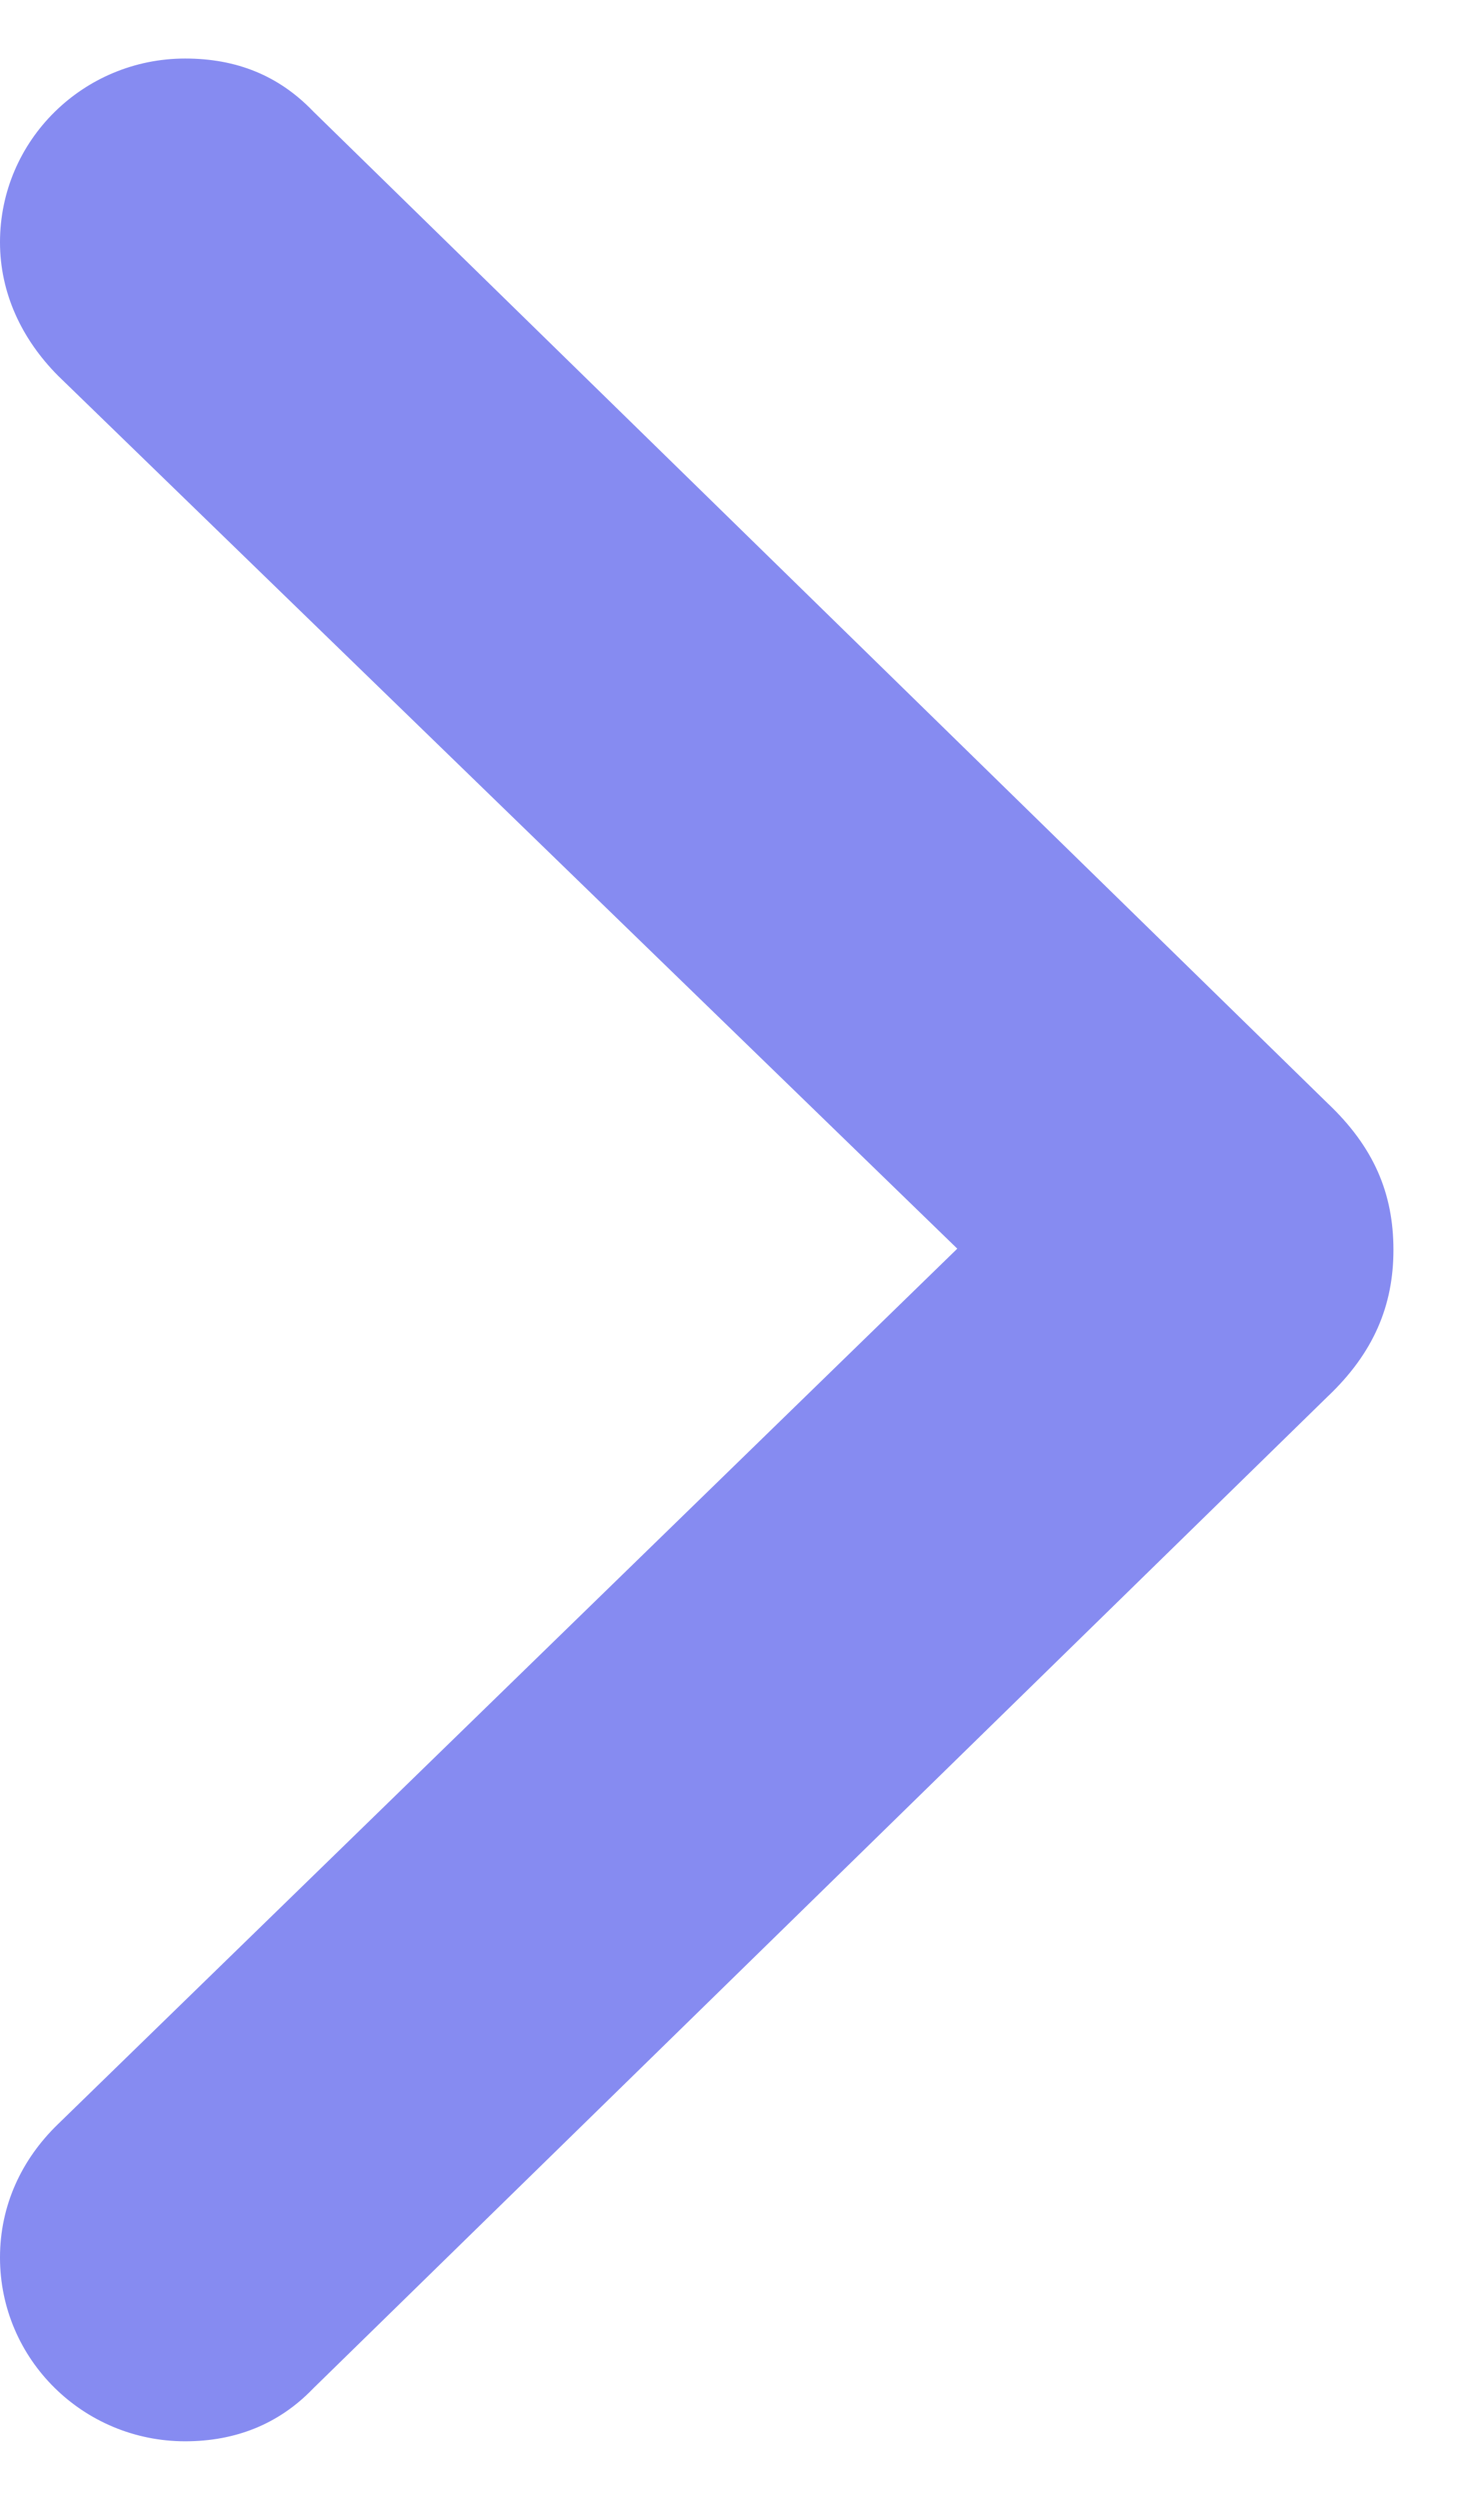 <svg width="7" height="12" viewBox="0 0 7 12" fill="none" xmlns="http://www.w3.org/2000/svg">
<path d="M6.69 6C6.69 5.727 6.595 5.505 6.373 5.295L1.504 0.535C1.339 0.363 1.136 0.281 0.889 0.281C0.4 0.281 0 0.674 0 1.163C0 1.404 0.102 1.626 0.279 1.804L4.596 5.994L0.279 10.196C0.102 10.367 0 10.589 0 10.837C0 11.326 0.4 11.719 0.889 11.719C1.13 11.719 1.339 11.637 1.504 11.465L6.373 6.705C6.595 6.495 6.69 6.267 6.69 6Z" fill="#868BF1"/>
</svg>
